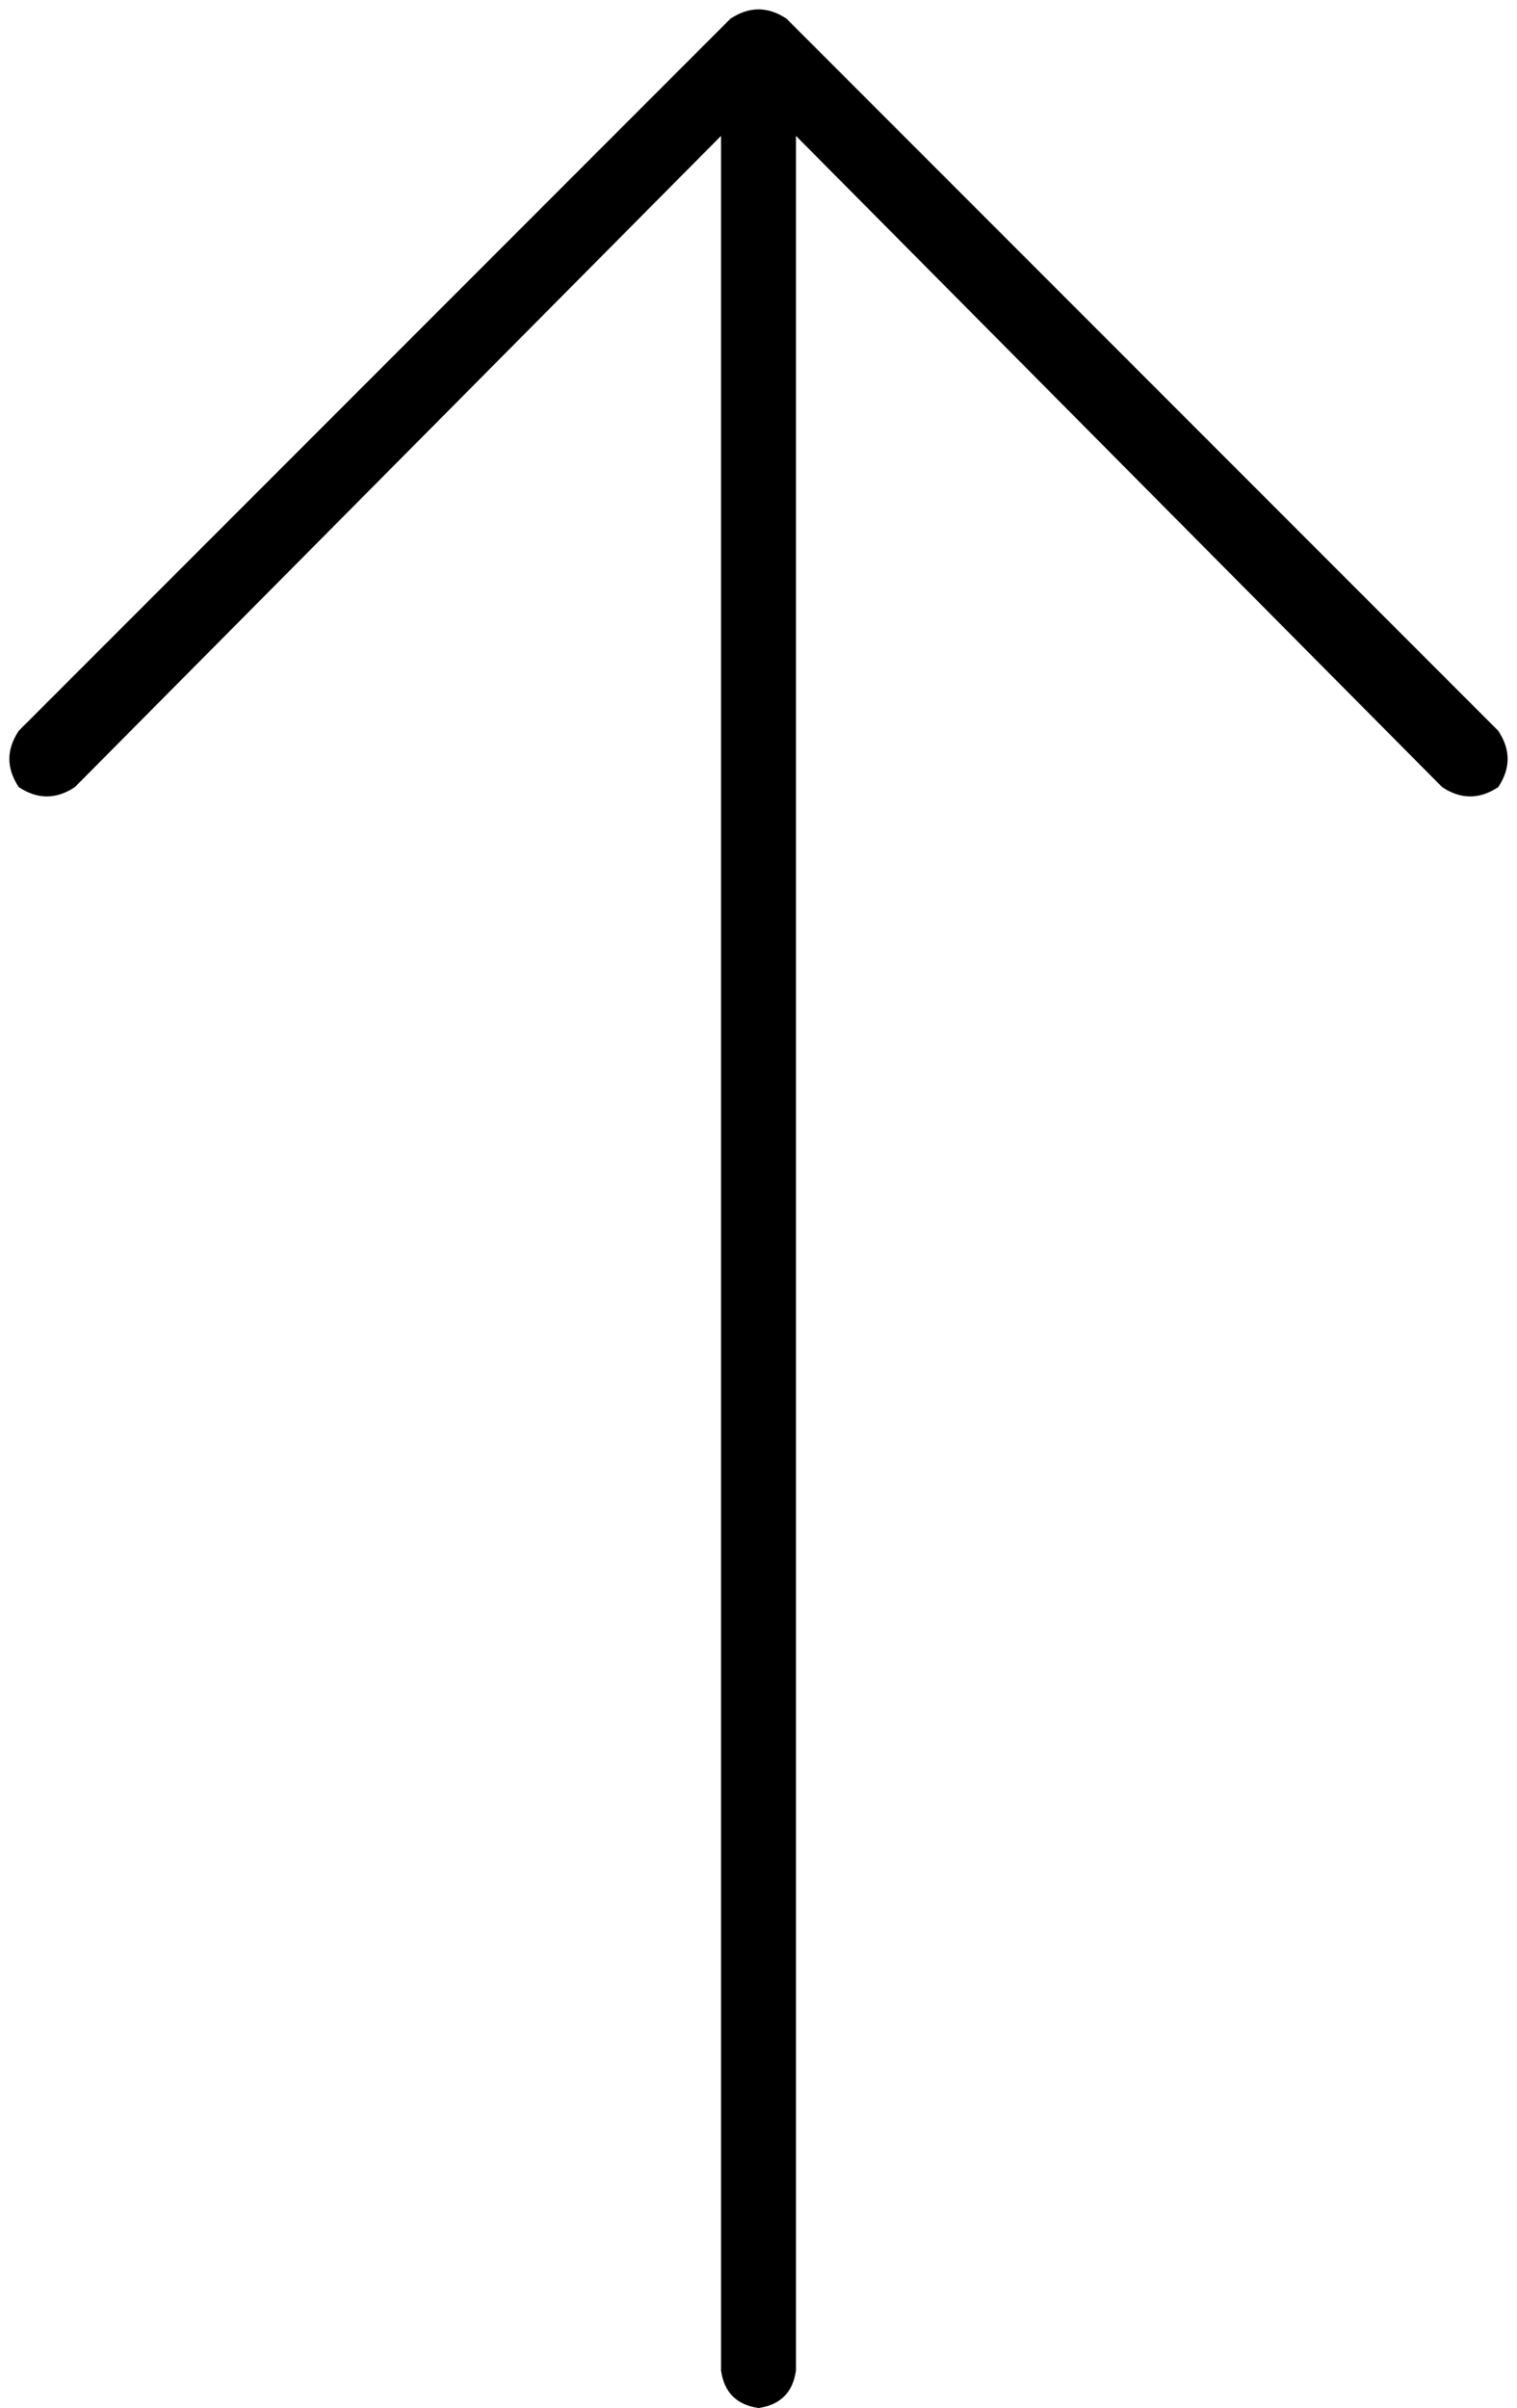 <svg xmlns="http://www.w3.org/2000/svg" viewBox="0 0 324 514">
  <path d="M 168 4 Q 162 0 156 4 L 4 156 L 4 156 Q 0 162 4 168 Q 10 172 16 168 L 154 29 L 154 29 L 154 506 L 154 506 Q 155 513 162 514 Q 169 513 170 506 L 170 29 L 170 29 L 308 168 L 308 168 Q 314 172 320 168 Q 324 162 320 156 L 168 4 L 168 4 Z" />
</svg>